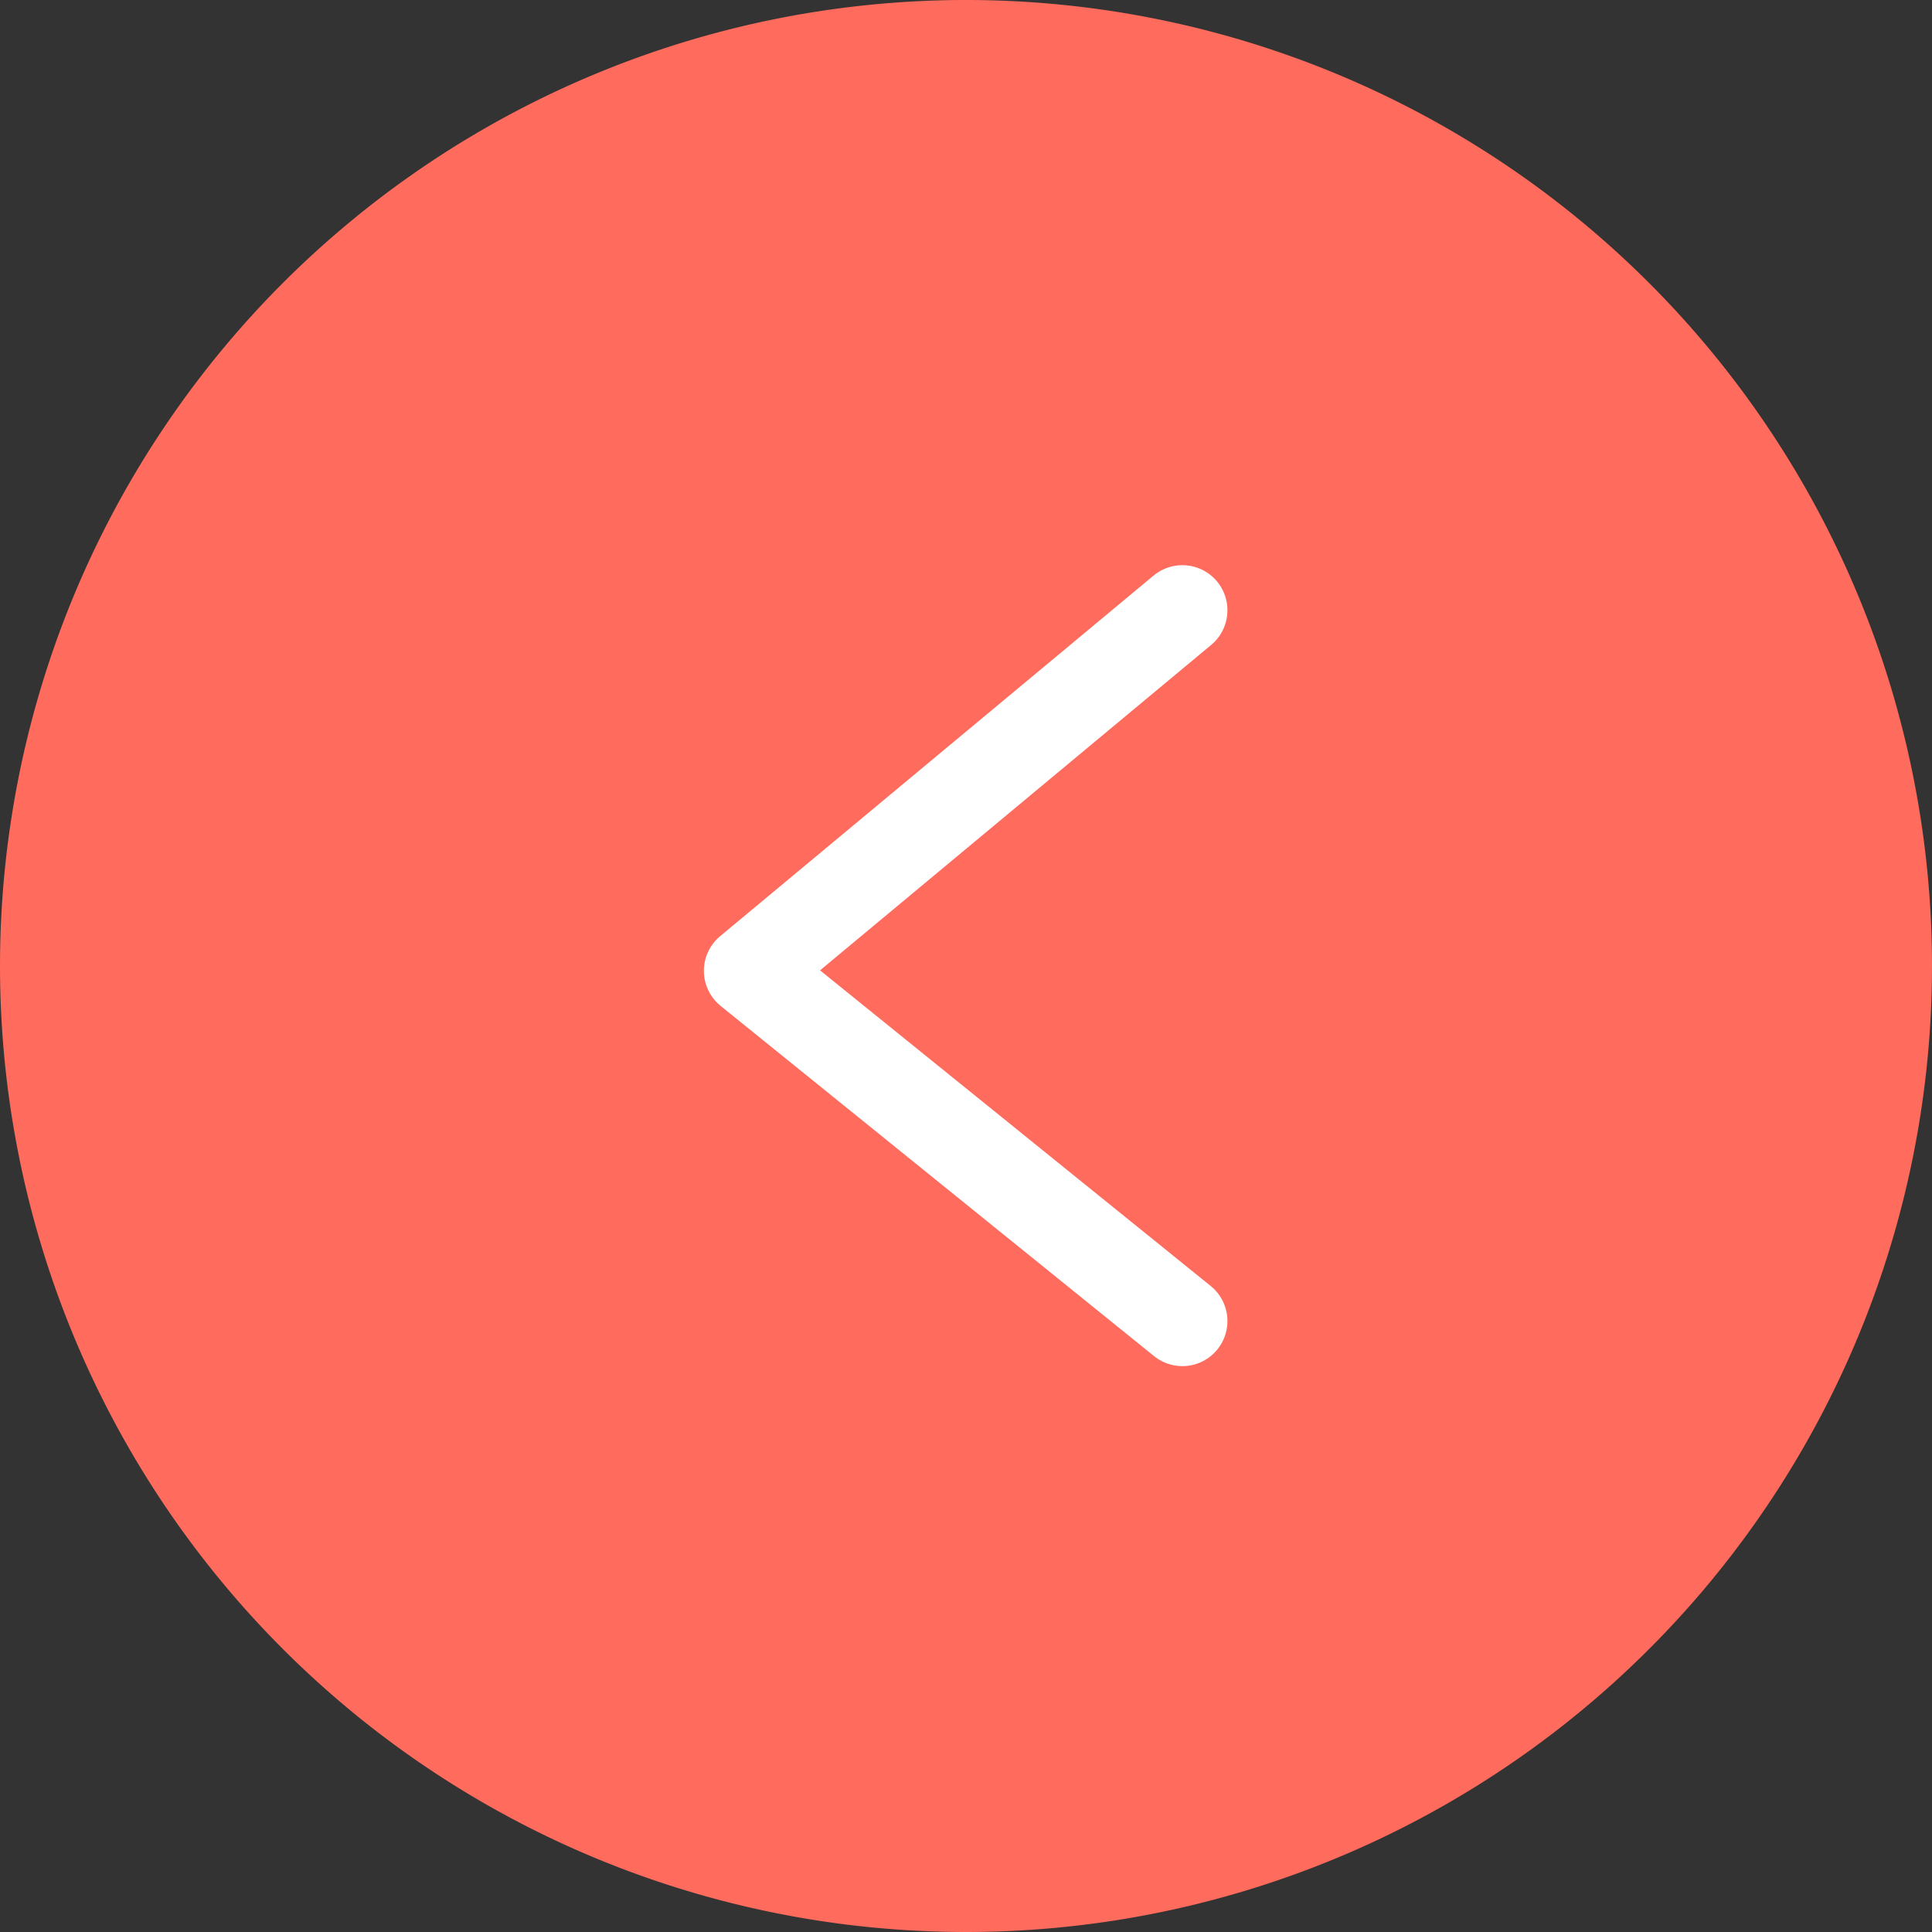 <svg xmlns="http://www.w3.org/2000/svg" viewBox="0 0 27.86 27.86"><rect x="0" y="0" width="27.86" height="27.86" fill="#333333" stroke="none"/><defs><style>.cls-1{fill:#ff6b5c;}.cls-2{fill:none;stroke:#fff;stroke-linecap:round;stroke-linejoin:round;stroke-width:1.3px;}</style></defs><title>자산 10</title><g id="레이어_2" data-name="레이어 2"><g id="레이어_2-2" data-name="레이어 2"><path class="cls-1" d="M0,13.93A13.93,13.93,0,1,1,13.93,27.86,13.93,13.93,0,0,1,0,13.93Z"/><polyline class="cls-2" points="17.05 19.05 10.8 14 17.05 8.8"/></g></g></svg>